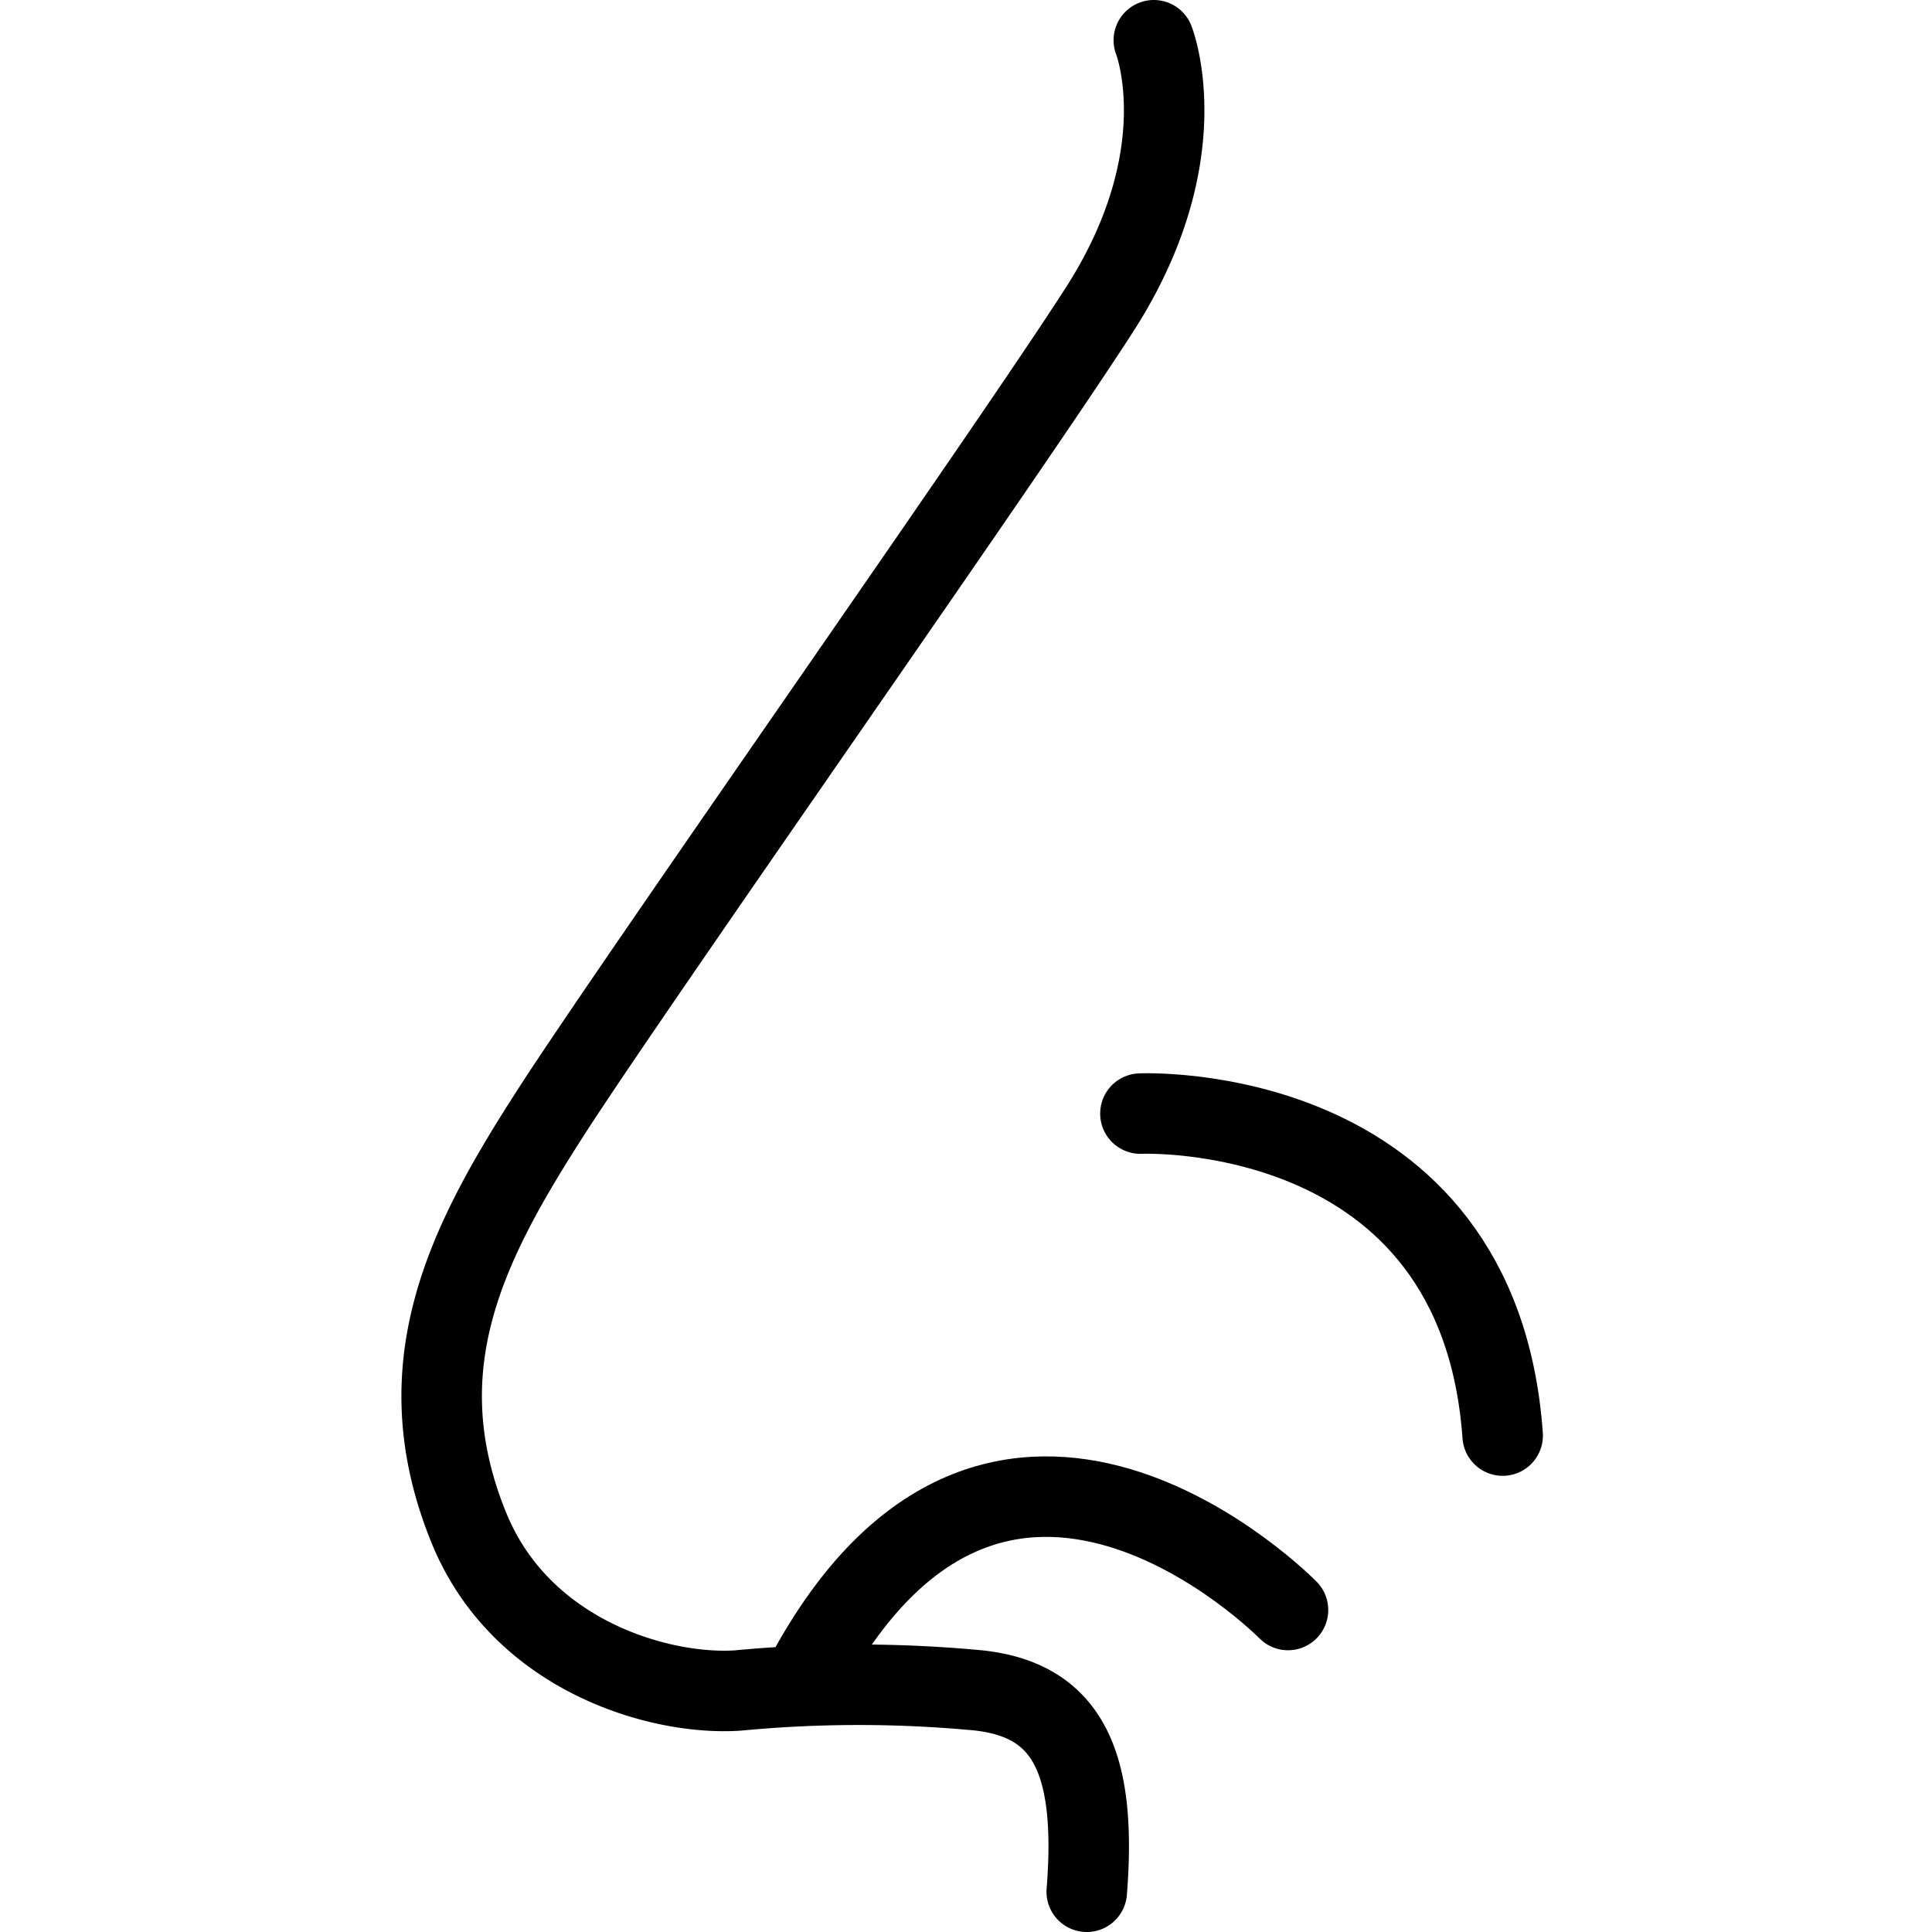 <svg xmlns="http://www.w3.org/2000/svg" viewBox="0 0 144 144"><path d="M86,3s3.37,8.48-4,20C75.46,33.23,47.19,73.36,41,83s-11,18.89-6,31c3.92,9.44,14.2,12.39,20,12a94.851,94.851,0,0,1,18,0c6.57.75,8.77,5.33,8,15" style="fill:none;stroke:#000;stroke-linecap:round;stroke-linejoin:round;stroke-width:6px"/><path d="M96,120s-21.58-22-36,5" style="fill:none;stroke:#000;stroke-linecap:round;stroke-linejoin:round;stroke-width:6px"/><path d="M85,83s25.21-1.13,27,24" style="fill:none;stroke:#000;stroke-linecap:round;stroke-linejoin:round;stroke-width:6px"/><rect width="144" height="144" style="fill:none"/></svg>